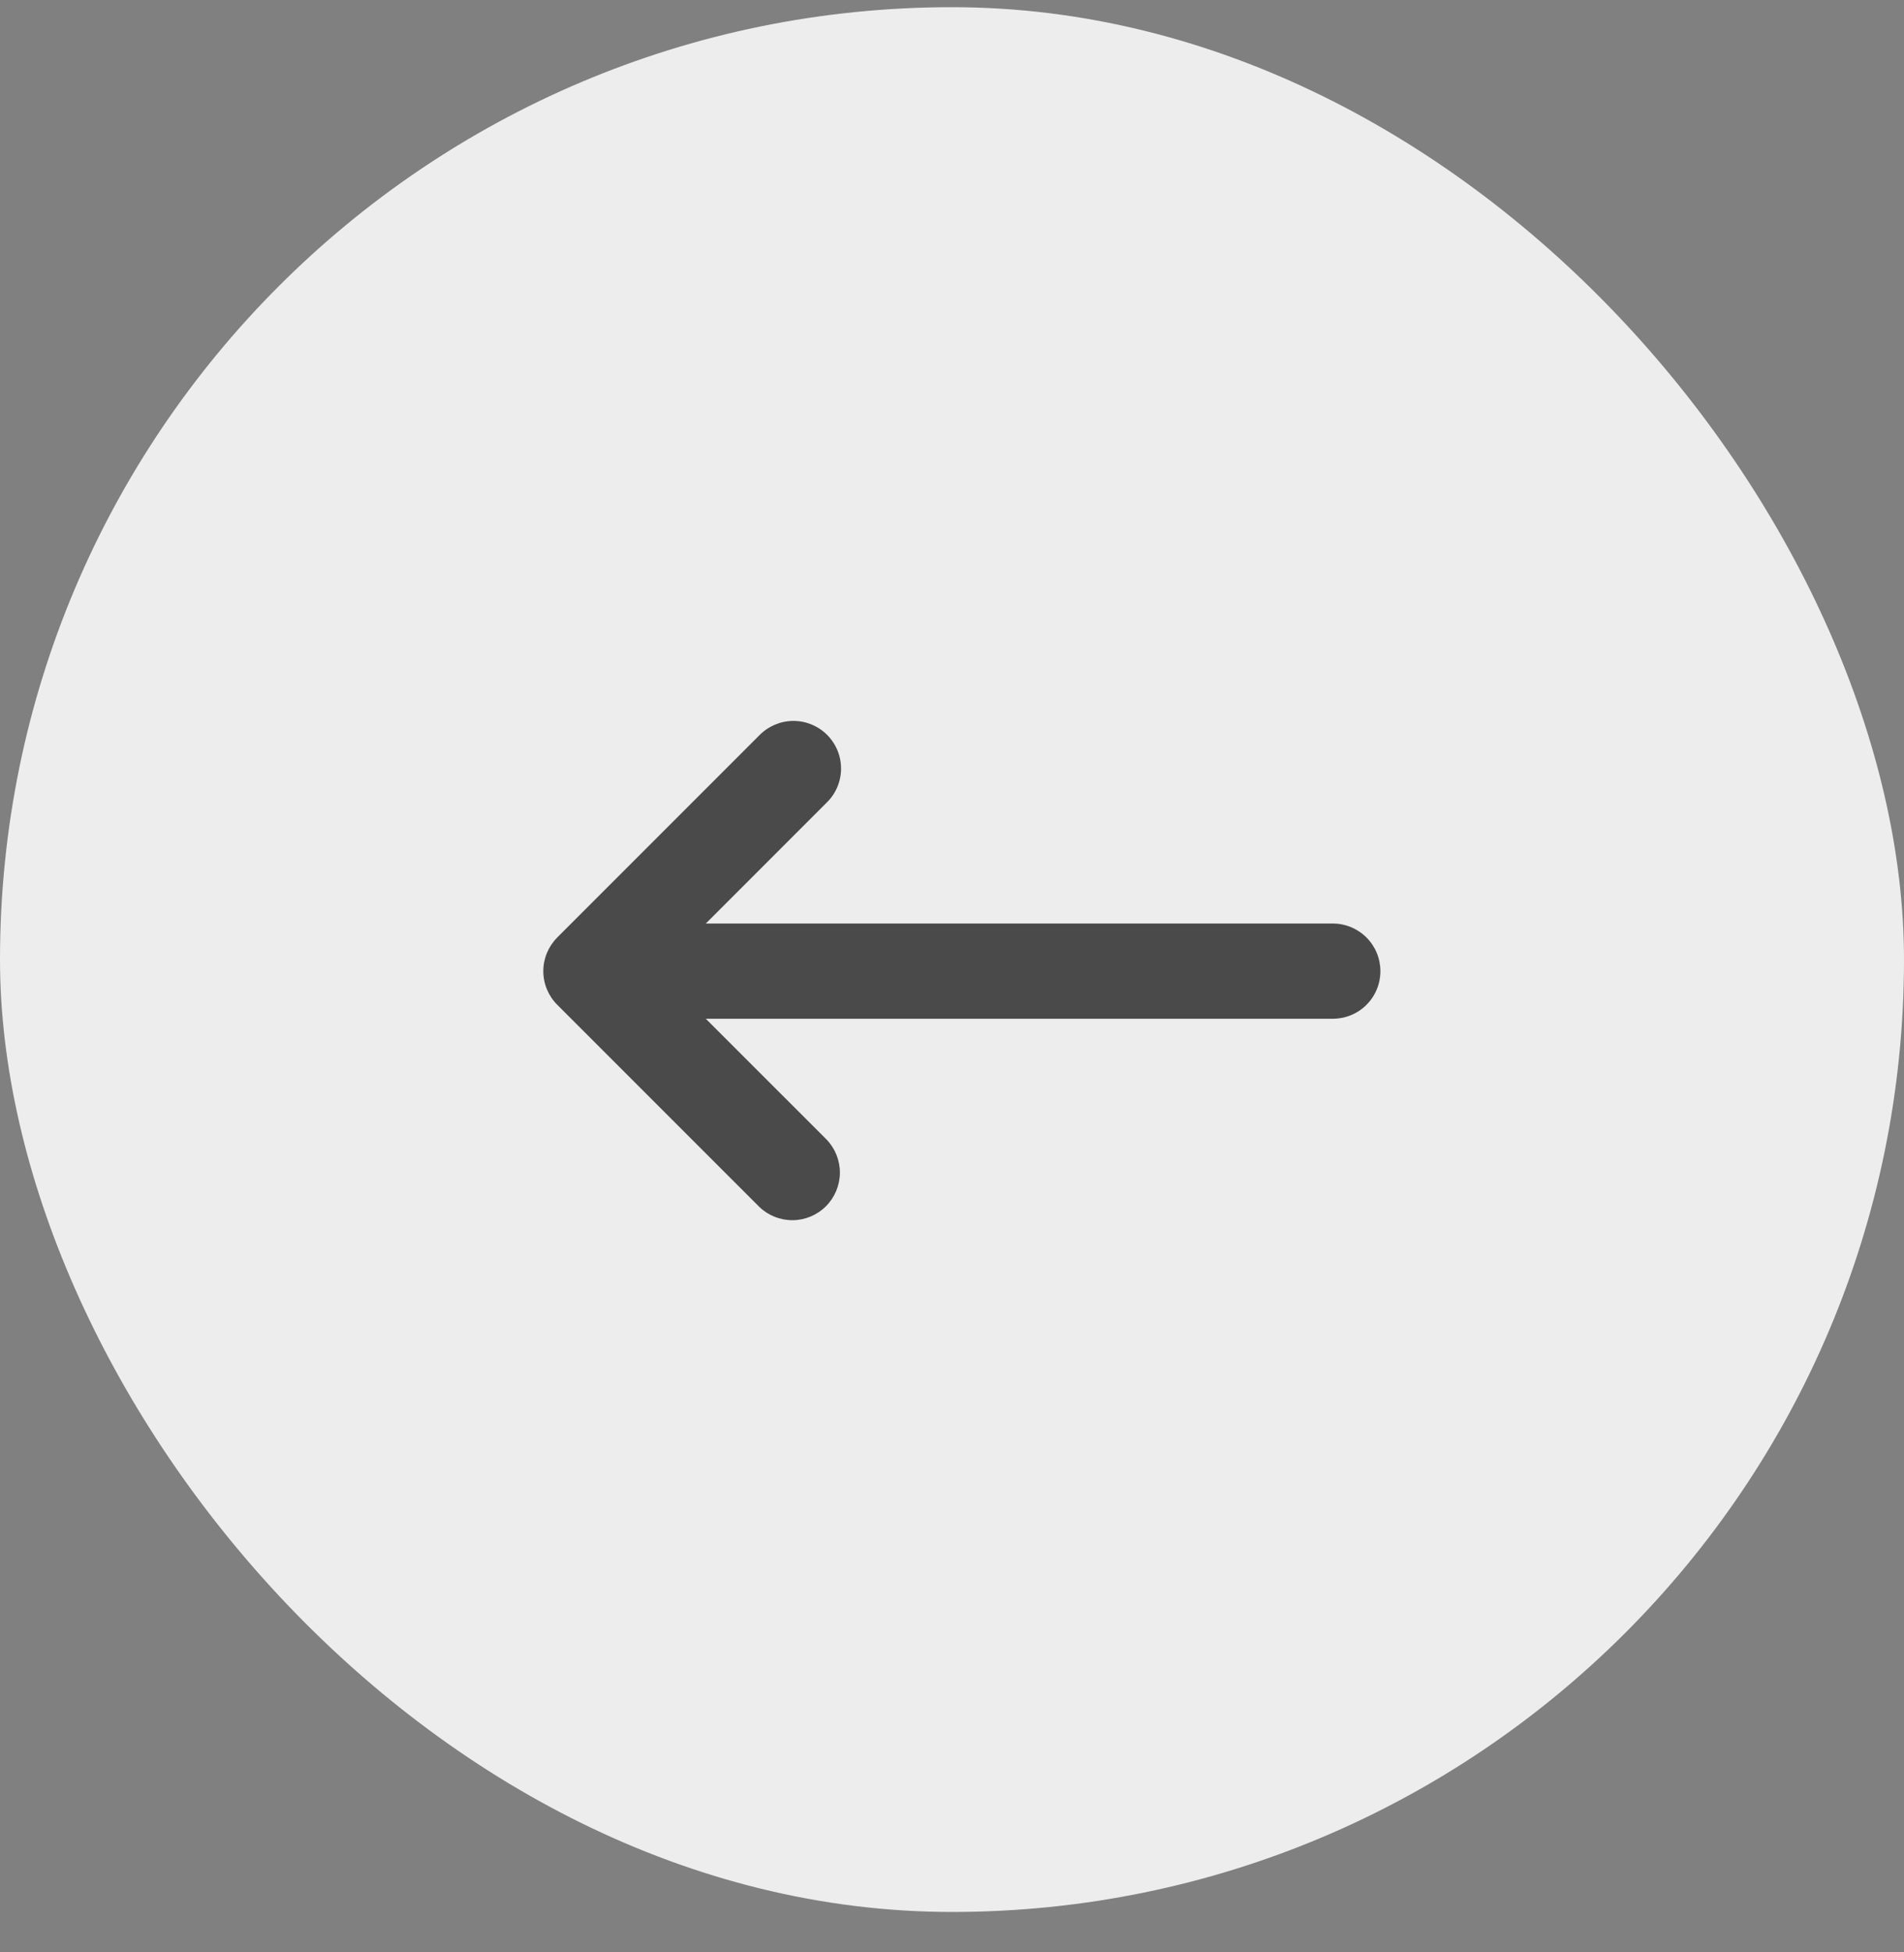 <svg width="40" height="41" viewBox="0 0 40 41" fill="none" xmlns="http://www.w3.org/2000/svg">
<rect x="0" y="0" width="40" height="41" fill="#808080" stroke="none"/>
<rect y="0.151" width="40" height="40" rx="20" fill="#EDEDED"/>
<path fill-rule="evenodd" clip-rule="evenodd" d="M11.707 19.687C11.52 19.875 11.414 20.129 11.414 20.394C11.414 20.66 11.52 20.914 11.707 21.101L15.95 25.343C16.139 25.526 16.391 25.626 16.653 25.624C16.916 25.622 17.166 25.517 17.352 25.331C17.537 25.146 17.642 24.895 17.645 24.633C17.647 24.371 17.546 24.118 17.364 23.929L14.828 21.394H28C28.265 21.394 28.52 21.289 28.707 21.102C28.895 20.914 29 20.66 29 20.394C29 20.129 28.895 19.875 28.707 19.687C28.52 19.5 28.265 19.394 28 19.394H14.828L17.364 16.858C17.459 16.766 17.536 16.656 17.588 16.534C17.64 16.412 17.668 16.281 17.669 16.148C17.67 16.015 17.645 15.883 17.595 15.761C17.544 15.638 17.47 15.526 17.376 15.432C17.282 15.338 17.171 15.264 17.048 15.214C16.925 15.163 16.793 15.138 16.661 15.139C16.528 15.14 16.397 15.168 16.275 15.22C16.153 15.273 16.042 15.349 15.95 15.444L11.707 19.687Z" fill="#4A4A4A"/>
</svg>
